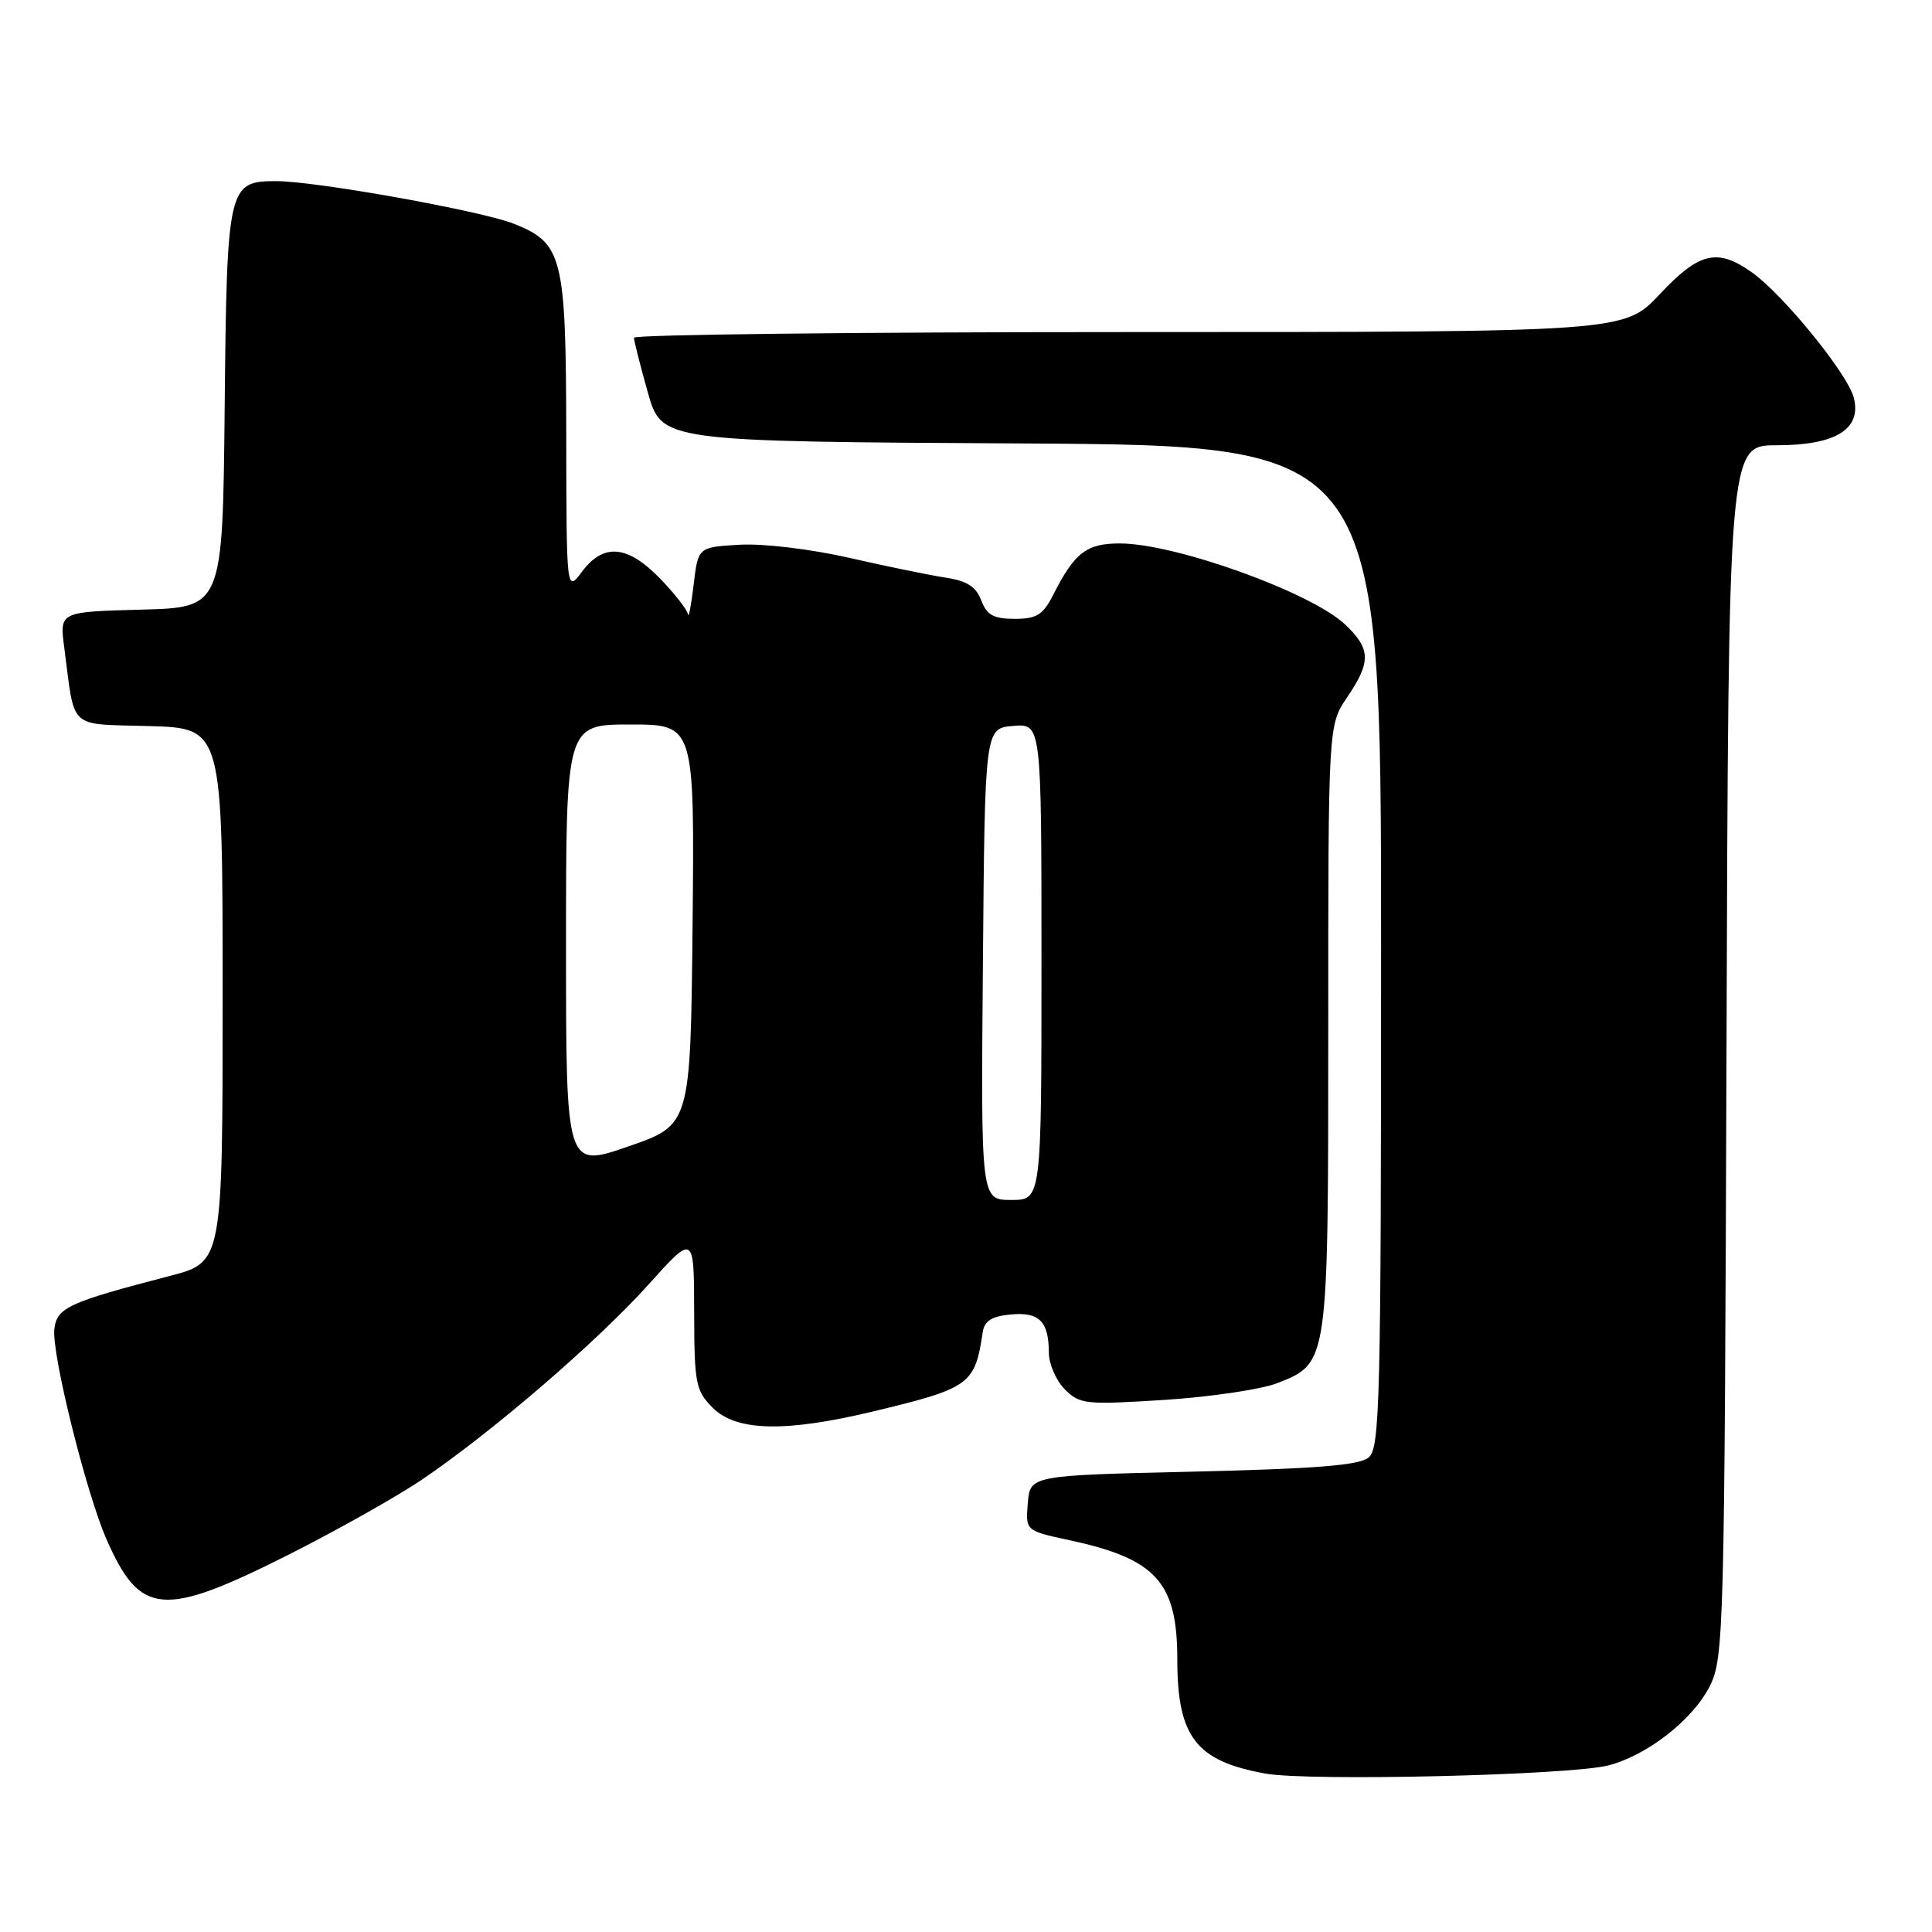 <?xml version="1.0" encoding="UTF-8" standalone="no"?>
<!DOCTYPE svg PUBLIC "-//W3C//DTD SVG 1.1//EN" "http://www.w3.org/Graphics/SVG/1.1/DTD/svg11.dtd" >
<svg xmlns="http://www.w3.org/2000/svg" xmlns:xlink="http://www.w3.org/1999/xlink" version="1.1" viewBox="0 0 256 256">
 <g >
 <path fill="currentColor"
d=" M 213.10 233.93 C 218.28 232.60 224.36 227.84 226.58 223.37 C 228.42 219.67 228.51 216.07 228.77 139.25 C 229.03 59.00 229.03 59.00 235.41 59.00 C 243.23 59.00 246.69 56.88 245.64 52.71 C 244.86 49.58 236.32 39.07 232.15 36.10 C 227.56 32.84 225.16 33.40 219.91 39.00 C 215.21 44.00 215.21 44.00 149.61 44.00 C 113.52 44.00 84.00 44.34 84.00 44.75 C 84.01 45.16 84.83 48.42 85.84 52.00 C 87.68 58.50 87.68 58.50 135.34 58.76 C 183.00 59.02 183.00 59.02 183.00 125.39 C 183.00 185.85 182.85 191.88 181.35 193.13 C 180.11 194.16 174.35 194.62 158.10 195.00 C 136.50 195.50 136.50 195.50 136.19 199.17 C 135.89 202.83 135.89 202.83 141.69 204.08 C 153.20 206.55 156.00 209.65 156.00 219.89 C 156.00 230.15 158.47 233.36 167.69 235.01 C 173.48 236.05 208.03 235.23 213.10 233.93 Z  M 38.11 206.07 C 44.60 202.80 52.66 198.27 56.01 195.99 C 65.28 189.70 79.17 177.73 85.92 170.22 C 91.96 163.50 91.96 163.50 91.98 173.80 C 92.00 183.38 92.17 184.26 94.45 186.55 C 97.57 189.66 104.05 189.81 115.58 187.05 C 128.56 183.94 129.18 183.49 130.22 176.50 C 130.44 175.03 131.42 174.41 133.90 174.18 C 137.70 173.81 138.96 175.07 138.98 179.25 C 138.99 180.76 139.95 182.95 141.10 184.10 C 143.08 186.08 143.85 186.16 154.35 185.49 C 160.48 185.09 167.20 184.09 169.29 183.26 C 176.03 180.58 176.00 180.82 176.00 136.09 C 176.00 96.09 176.00 96.09 178.50 92.40 C 181.69 87.70 181.65 85.99 178.25 82.76 C 173.78 78.51 155.77 72.02 148.40 72.01 C 143.99 72.00 142.40 73.22 139.59 78.75 C 138.21 81.48 137.39 82.00 134.45 82.00 C 131.66 82.00 130.76 81.51 130.02 79.55 C 129.33 77.74 128.12 76.96 125.30 76.54 C 123.21 76.22 117.45 75.04 112.50 73.91 C 107.40 72.75 101.12 72.00 98.00 72.18 C 92.50 72.50 92.50 72.50 91.91 77.50 C 91.58 80.25 91.24 82.01 91.16 81.40 C 91.07 80.80 89.40 78.66 87.45 76.65 C 83.14 72.21 79.96 71.94 77.12 75.75 C 75.06 78.50 75.06 78.50 75.03 57.70 C 75.00 33.98 74.57 32.24 68.12 29.66 C 63.82 27.94 41.86 24.00 36.58 24.00 C 30.21 24.00 30.06 24.66 29.77 54.06 C 29.50 80.50 29.50 80.50 18.69 80.78 C 7.89 81.07 7.89 81.07 8.51 85.78 C 9.97 96.89 8.89 95.89 19.82 96.21 C 29.50 96.50 29.50 96.50 29.50 131.88 C 29.50 167.25 29.50 167.25 22.50 169.07 C 9.06 172.56 7.53 173.27 7.20 176.11 C 6.82 179.32 11.43 197.88 14.11 203.96 C 18.58 214.12 21.57 214.38 38.11 206.07 Z  M 130.24 127.75 C 130.50 96.50 130.50 96.50 134.25 96.19 C 138.00 95.88 138.00 95.88 138.00 127.44 C 138.00 159.00 138.00 159.00 133.99 159.00 C 129.97 159.00 129.97 159.00 130.24 127.75 Z  M 75.00 125.39 C 75.00 96.00 75.00 96.00 83.52 96.00 C 92.03 96.00 92.03 96.00 91.77 122.53 C 91.50 149.06 91.50 149.06 83.25 151.91 C 75.00 154.77 75.00 154.77 75.00 125.39 Z "/>
</g>
</svg>